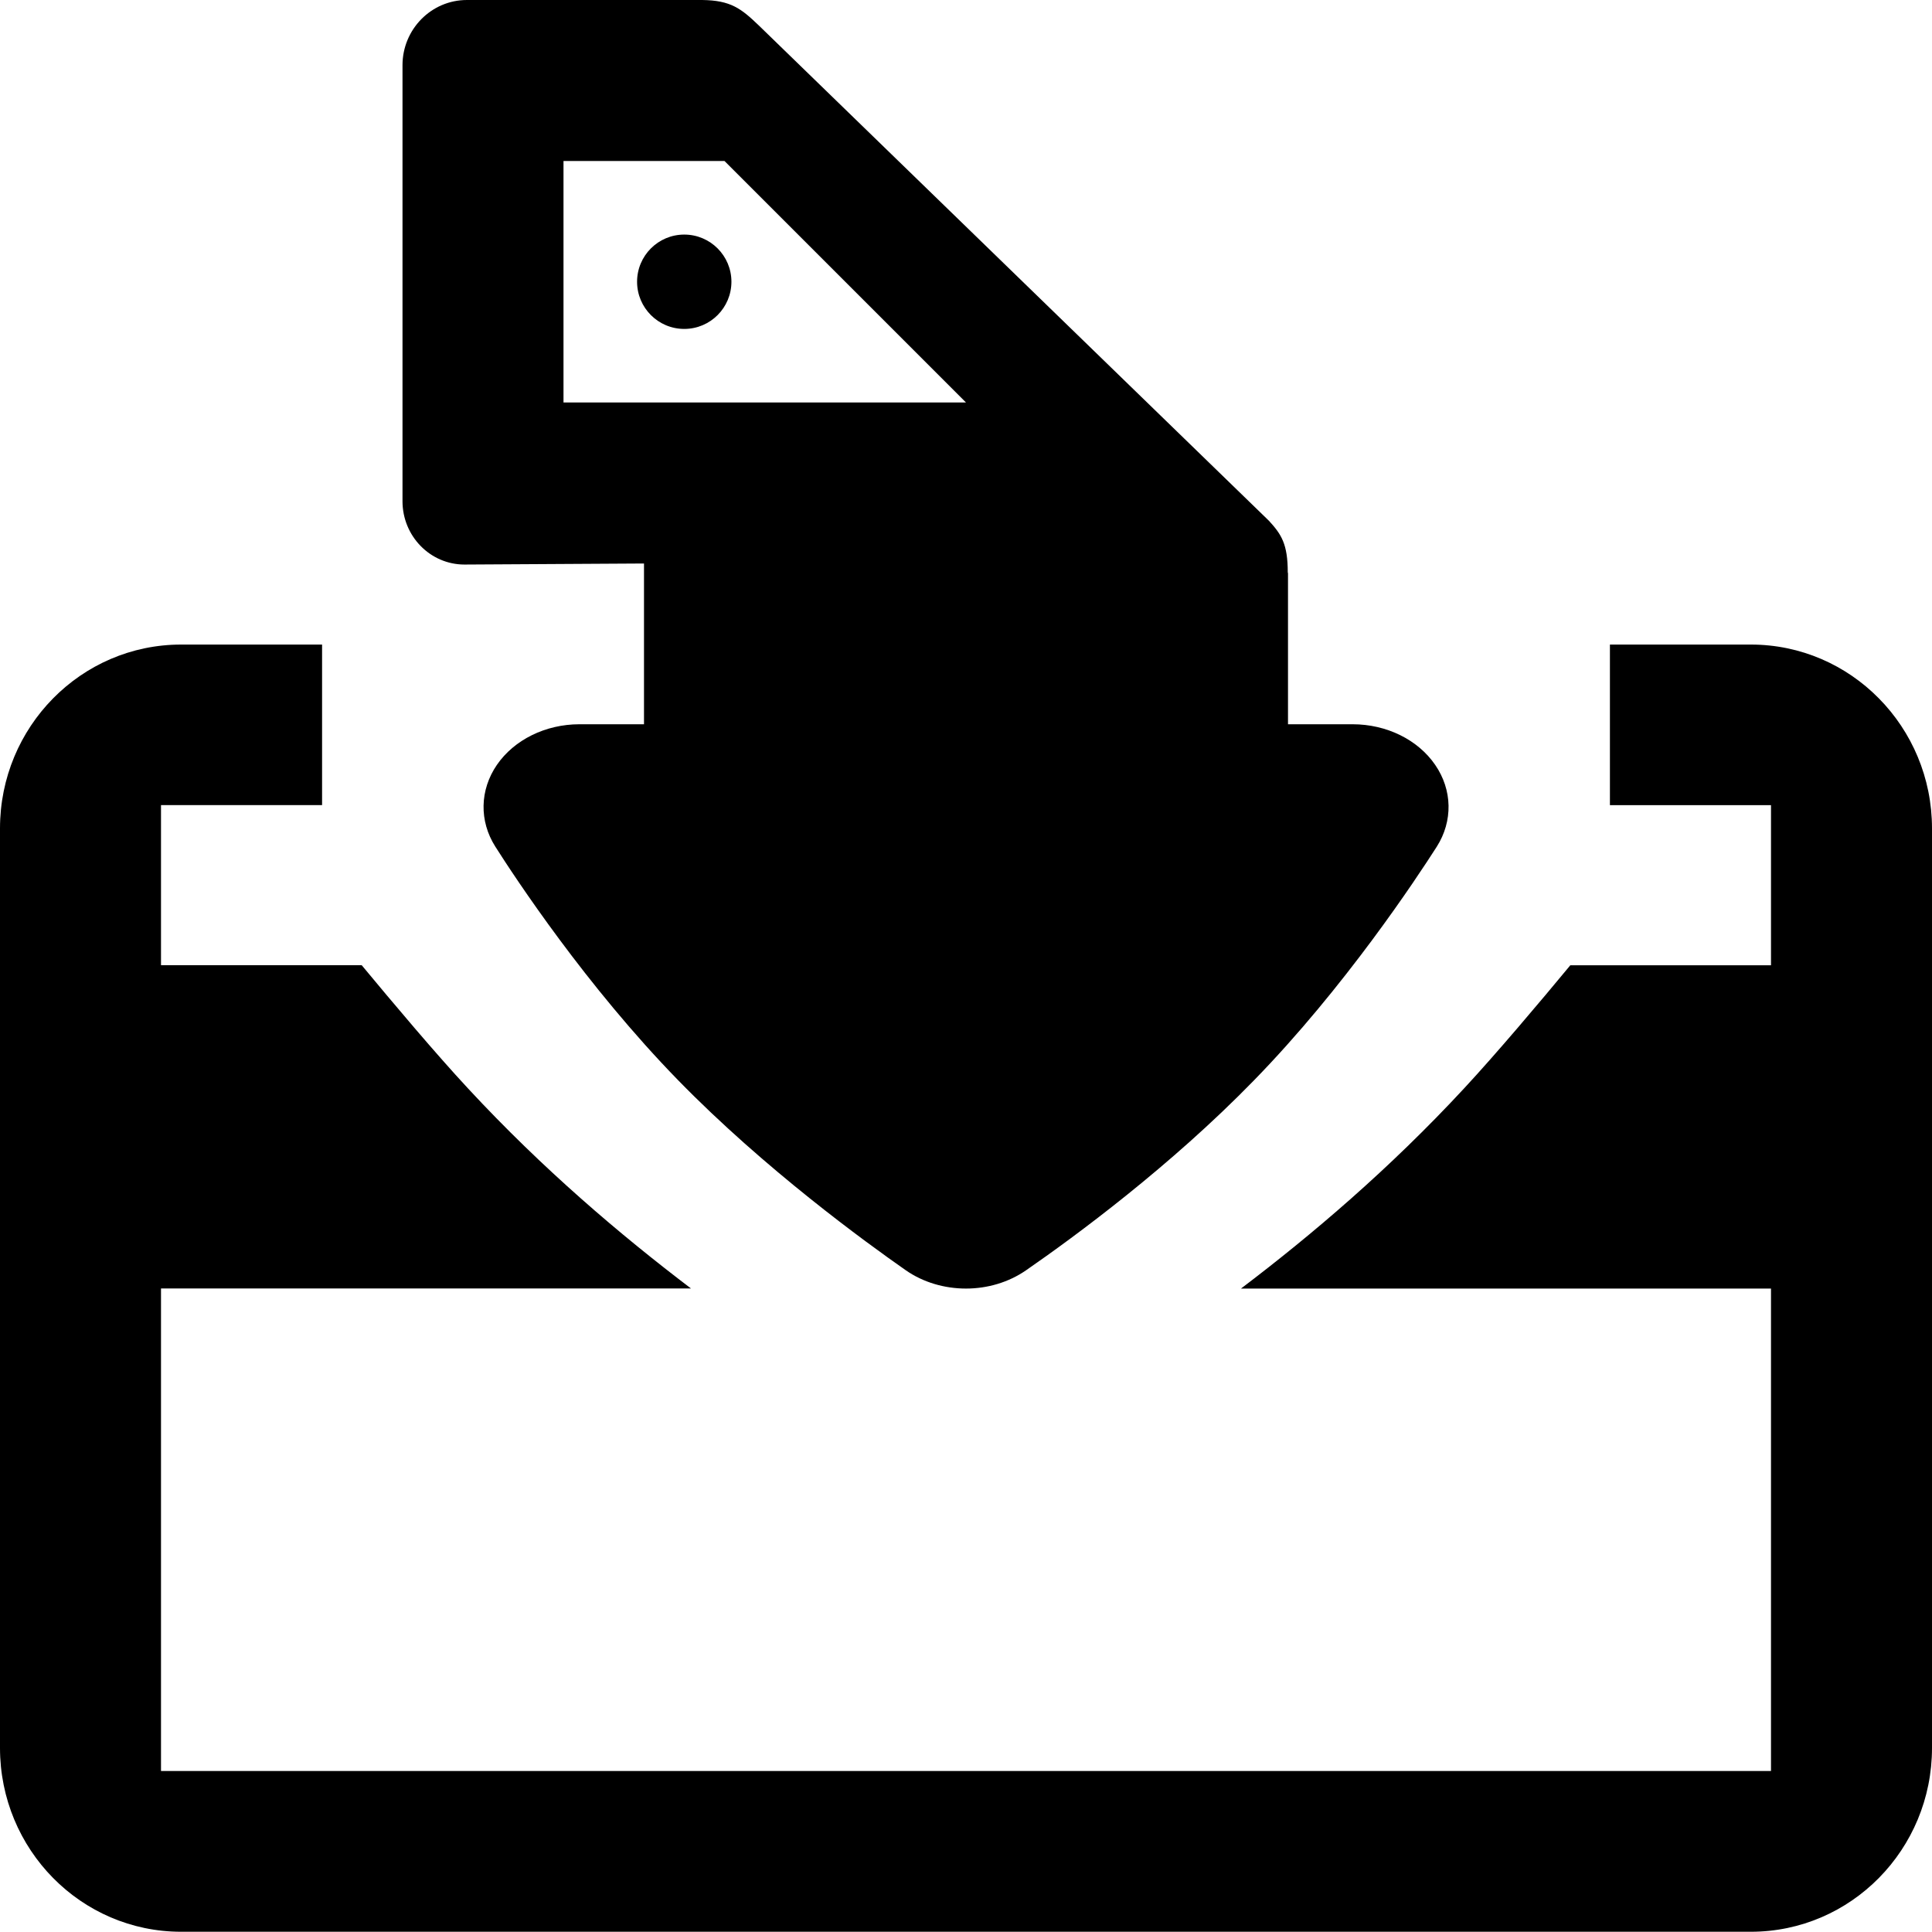 <svg xmlns="http://www.w3.org/2000/svg" width="24" height="24" viewBox="0 0 24 24">
    <path d="M21.75,23.997H2.25c-1.243,0-2.25-1.022-2.25-2.284v-5.706l0,0V11.99l0,0v-1.699
        C0,9.03,1.007,8.007,2.25,8.007h1.751v1.994H2v1.989h2.493c0.386,0.465,0.919,1.099,1.322,1.532c0.925,0.998,1.89,1.817,2.769,2.484
        H2V22h20v-5.993h-6.584c0.88-0.667,1.844-1.486,2.769-2.484c0.403-0.434,0.937-1.067,1.322-1.532H22v-1.989h-2.001V8.007h1.751
        c1.242,0,2.25,1.023,2.25,2.284v11.422C24,22.975,22.992,23.997,21.75,23.997z M15.574,13.424c-1.033,1.061-2.215,1.932-2.828,2.356
        c-0.218,0.151-0.482,0.227-0.746,0.227c-0.266,0-0.531-0.076-0.749-0.228c-0.491-0.343-1.752-1.258-2.827-2.36
        c-1.143-1.172-2.027-2.518-2.271-2.902c-0.202-0.318-0.194-0.704,0.02-1.016c0.215-0.312,0.604-0.504,1.025-0.504H8V7L5.77,7.013
        C5.344,7.013,5,6.66,5,6.226V0.81C5,0.365,5.357,0,5.8,0h2.921c0.357,0.004,0.486,0.106,0.705,0.316l6.338,6.154
        c0.154,0.168,0.233,0.289,0.233,0.639C15.997,7.114,16,7.117,16,7.122v1.875h0.803c0.422,0,0.811,0.192,1.025,0.504
        c0.215,0.312,0.222,0.699,0.02,1.017C17.6,10.906,16.705,12.265,15.574,13.424z M9,2H7v3h5L9,2z M8.5,2.914
        c0.324,0,0.586,0.263,0.586,0.586S8.824,4.086,8.5,4.086S7.914,3.823,7.914,3.5S8.176,2.914,8.5,2.914z"/>
</svg>
